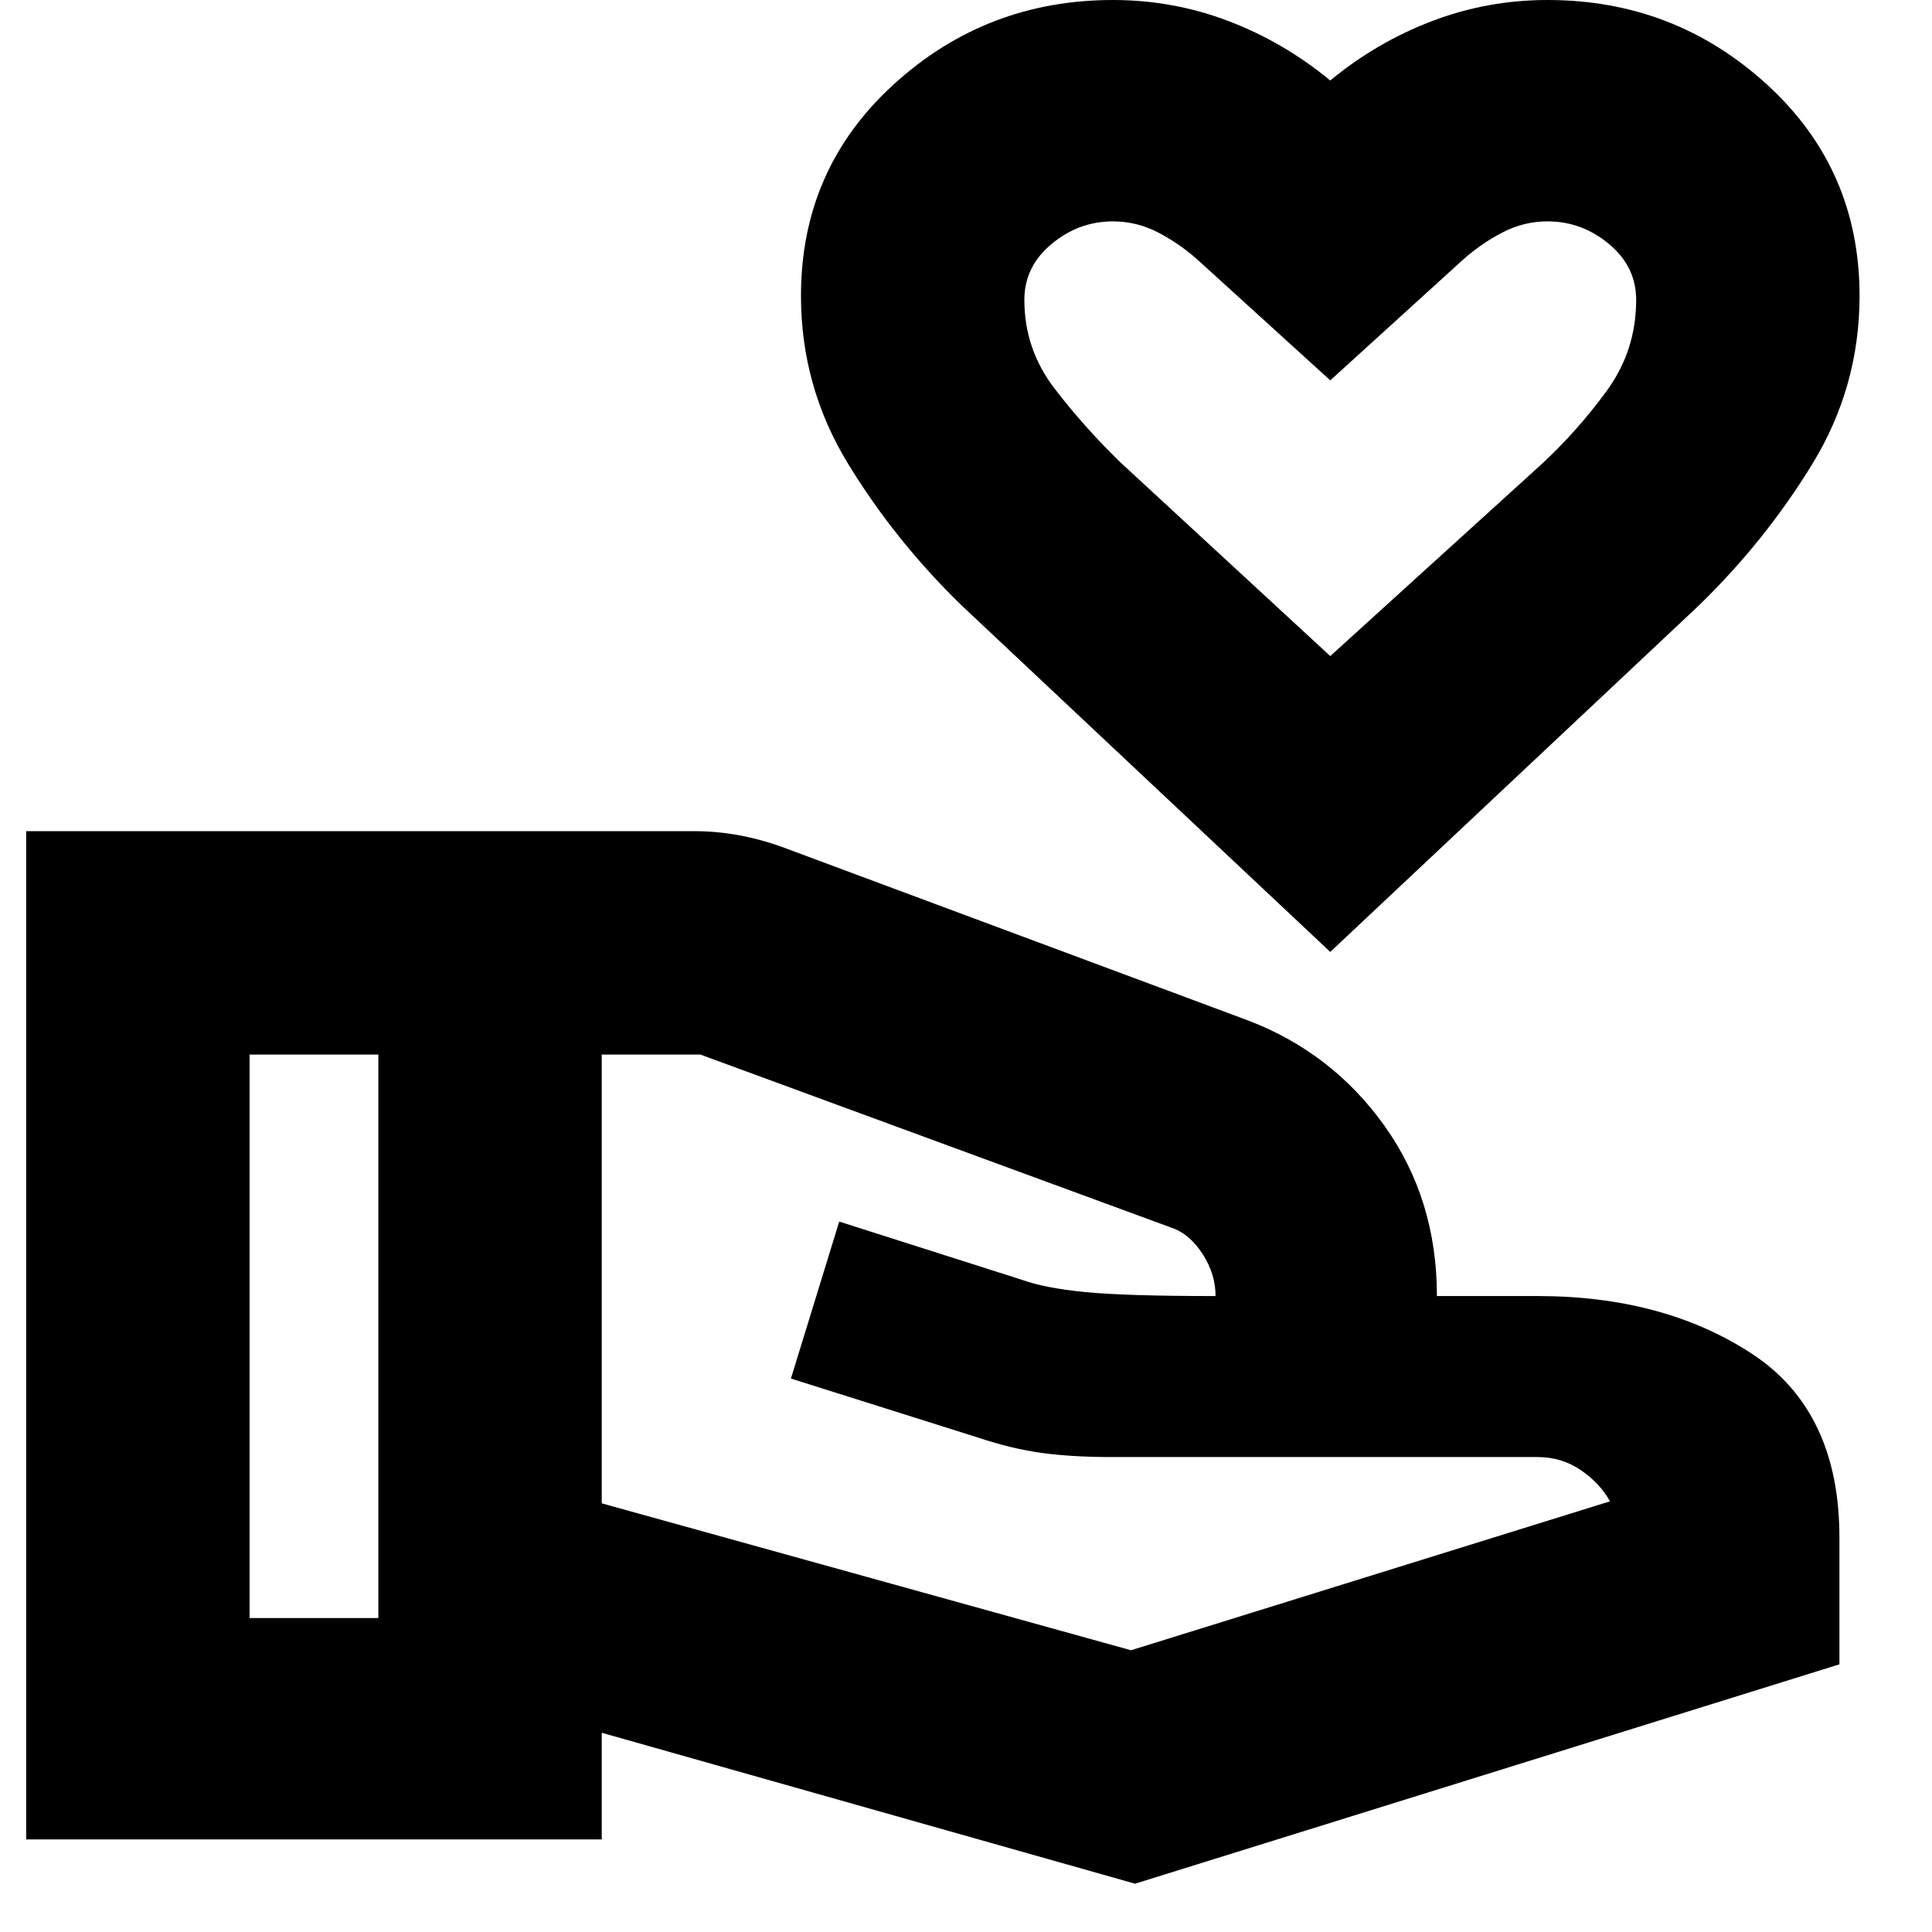 <svg xmlns="http://www.w3.org/2000/svg" height="24" viewBox="0 -960 960 960" width="24"><path d="M661-487 478-659q-33-32-56.5-70.388Q398-767.776 398-813q0-63 46-105t109-42q30 0 57.5 10.5T661-920q23-19 50.5-29.5T769-960q63 0 109 42t46 105q0 45.224-23.5 83.612T844-659L661-487Zm0-147 104.742-95.111Q784-746 798.5-765.964 813-785.929 813-811q0-16.5-13.5-27.75T769-850q-11.846 0-22.423 5.5Q736-839 727-831l-66 60-66-60q-9-8-19.577-13.5Q564.846-850 553-850q-17 0-30.5 11.25T509-811q0 24.573 15.059 44.141Q539.118-747.292 557-730l104 96ZM299-213l263 73 238-74q-5-9-14.5-15.5T764-236H552q-19 0-34-2t-32-7.676L393-275l24-78 91 29q11 4 31 6t65 2q0-11-6.5-21T582-350l-234-86h-49v223ZM13-46v-501h332q11 0 22 2t22 6l231 86q42 16 68 52.5t26 84.5h50q62.5 0 106.25 28.5T914-196v63L564-24 299-99v53H13Zm111-110h64v-280h-64v280Zm537-615Z"/></svg>